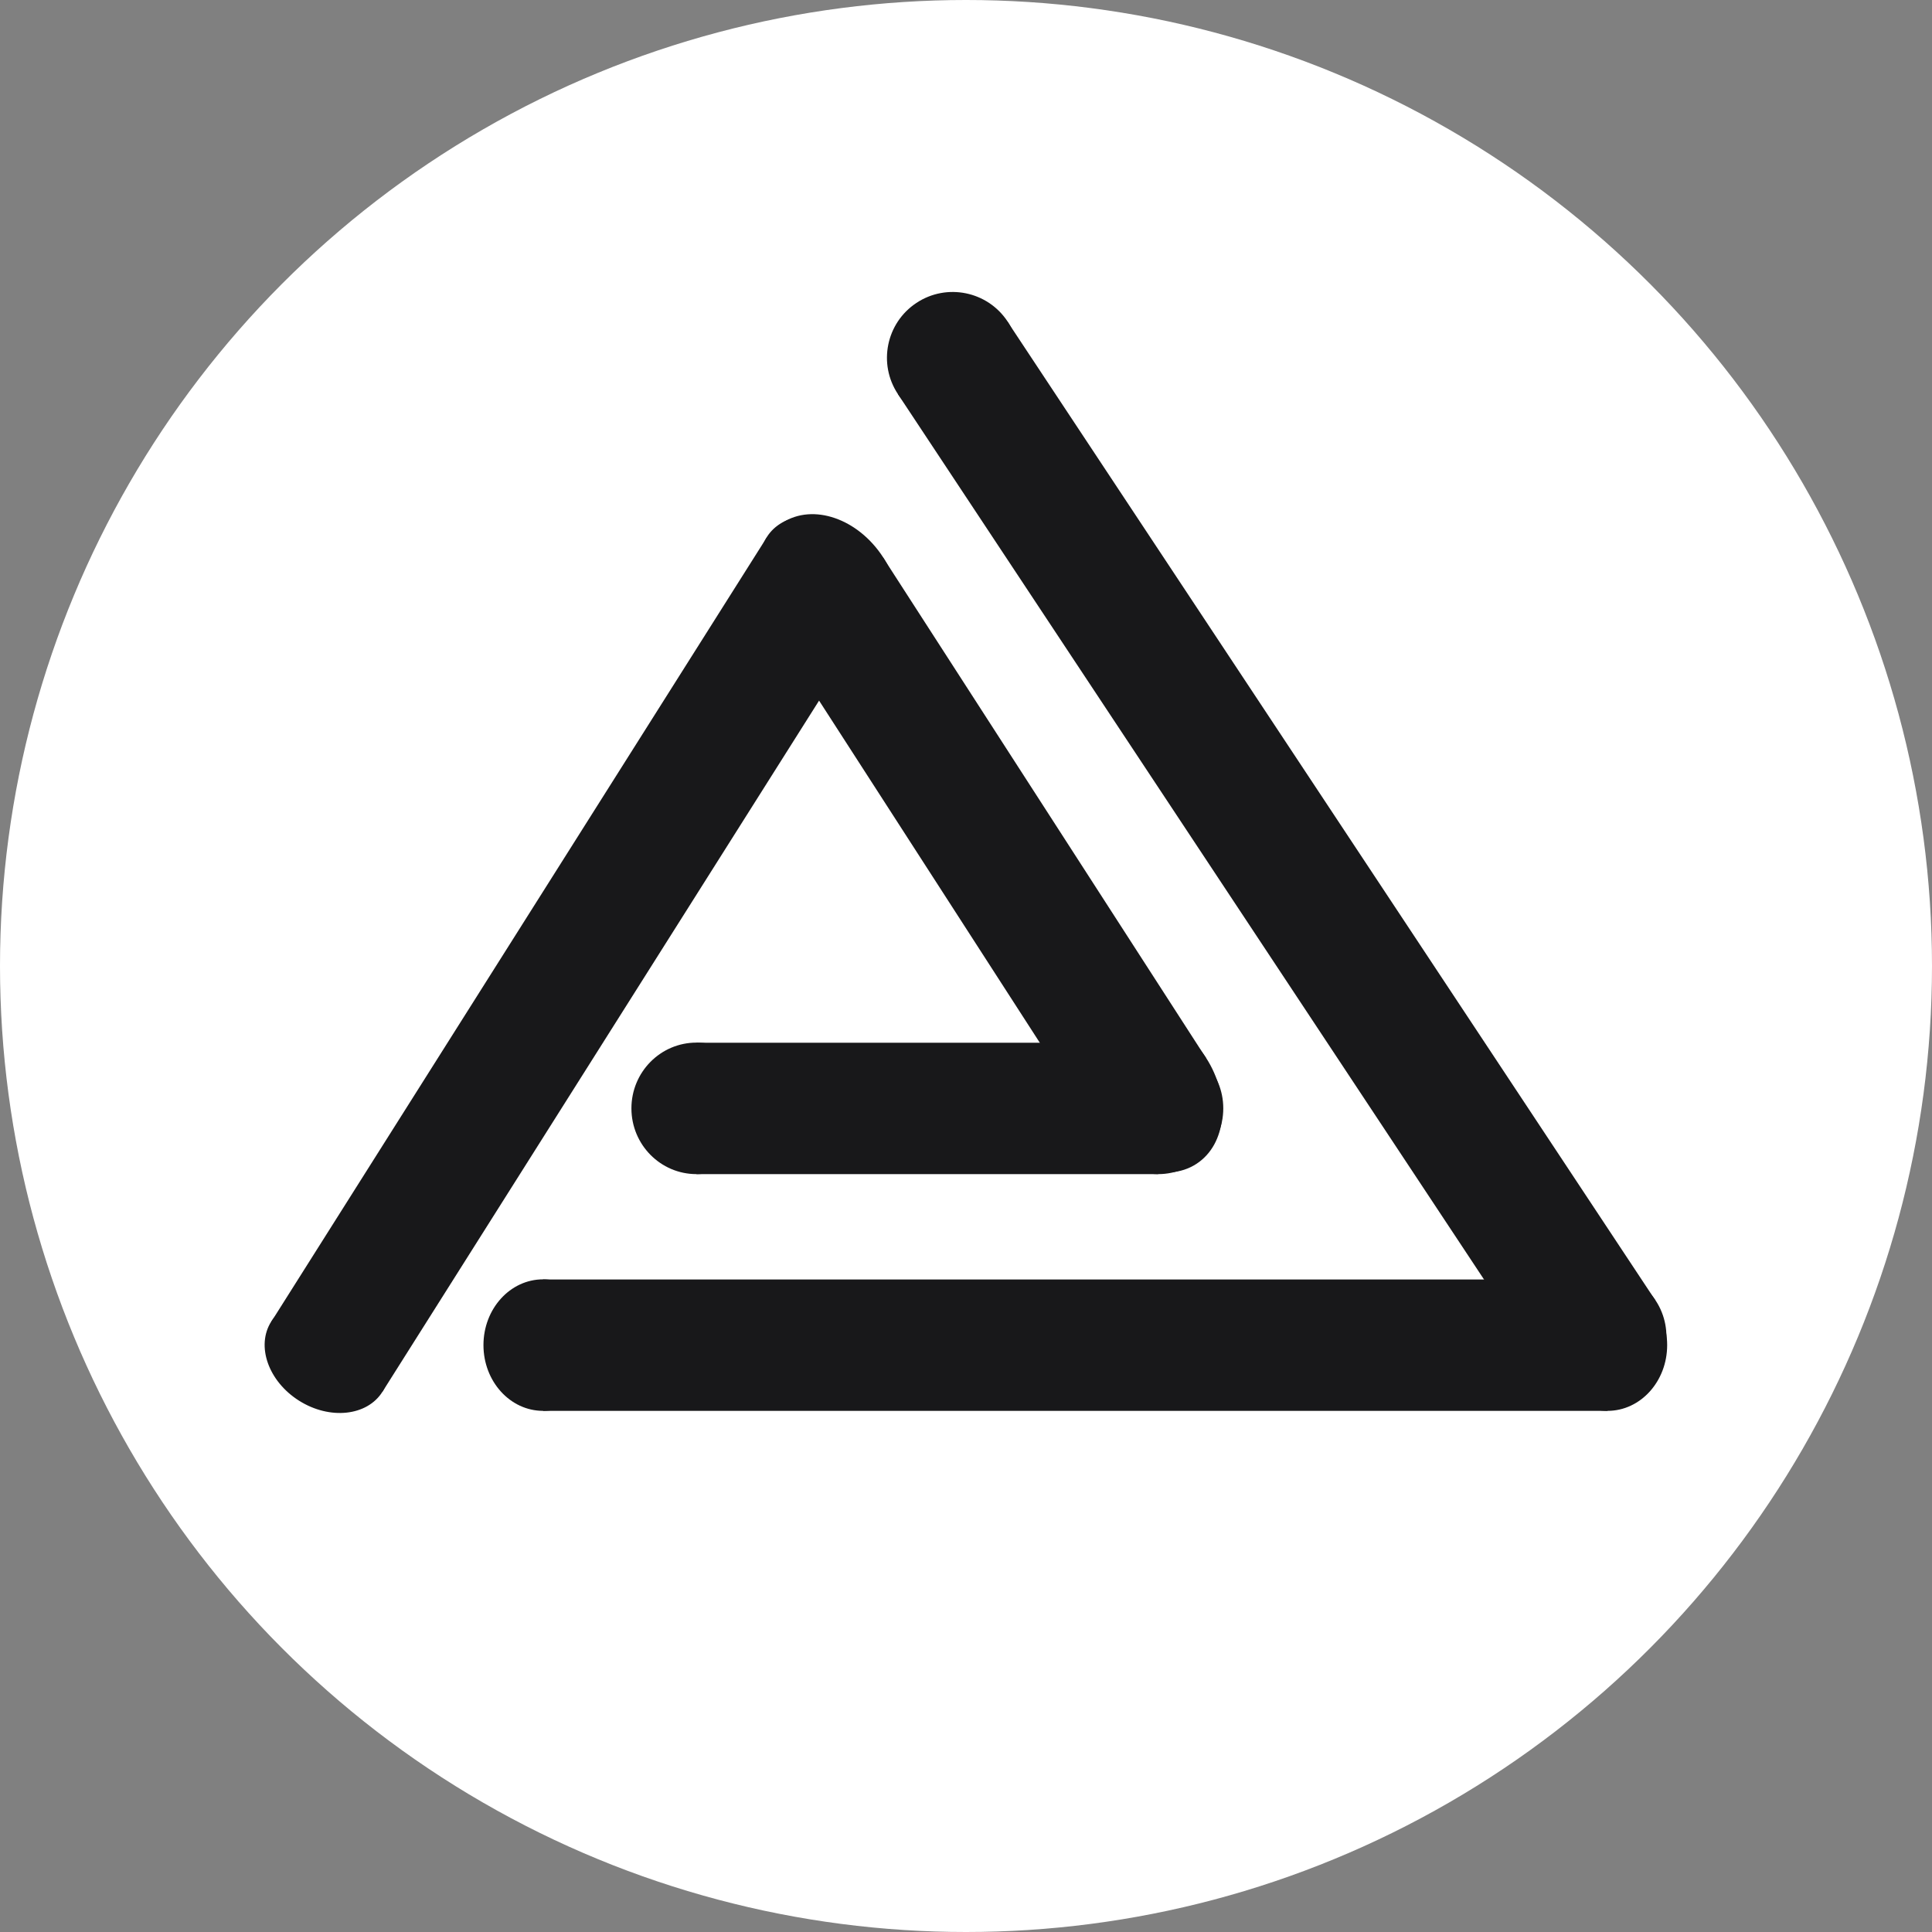 <svg xmlns="http://www.w3.org/2000/svg" width="500" height="500" fill="none" viewBox="0 0 500 500"><rect x="0" y="0" width="500" height="500" fill="#808080" stroke="none"/><circle cx="250" cy="250" r="250" fill="#fff"/><line x1="140.552" x2="416.028" y1="348.13" y2="348.13" stroke="#18181A" stroke-width="34"/><ellipse cx="140.552" cy="348.111" fill="#18181A" rx="15.433" ry="17.019"/><ellipse cx="416.028" cy="348.111" fill="#18181A" rx="15.433" ry="17.019"/><line x1="84.591" x2="212.864" y1="351.128" y2="148.079" stroke="#18181A" stroke-width="34"/><ellipse cx="84.575" cy="351.118" fill="#18181A" rx="13.455" ry="17.019" transform="rotate(-57.718 84.575 351.118)"/><ellipse cx="212.848" cy="148.069" fill="#18181A" rx="13.455" ry="17.019" transform="rotate(-57.718 212.848 148.069)"/><line x1="246.548" x2="414.234" y1="92.596" y2="345.912" stroke="#18181A" stroke-width="34"/><circle cx="246.564" cy="92.585" r="17.019" fill="#18181A" transform="rotate(56.497 246.564 92.585)"/><circle cx="414.25" cy="345.902" r="17.019" fill="#18181A" transform="rotate(56.497 414.25 345.902)"/><ellipse cx="180.244" cy="286.843" fill="#18181A" rx="16.832" ry="17.019"/><ellipse cx="299.751" cy="286.843" fill="#18181A" rx="16.832" ry="17.019"/><line x1="180.244" x2="299.751" y1="286.862" y2="286.862" stroke="#18181A" stroke-width="34"/><ellipse cx="214.286" cy="153.508" fill="#18181A" rx="21.704" ry="17.019" transform="rotate(57.17 214.286 153.508)"/><ellipse cx="297.83" cy="282.994" fill="#18181A" rx="21.704" ry="17.019" transform="rotate(57.17 297.83 282.994)"/><line x1="214.27" x2="297.814" y1="153.518" y2="283.004" stroke="#18181A" stroke-width="34"/></svg>